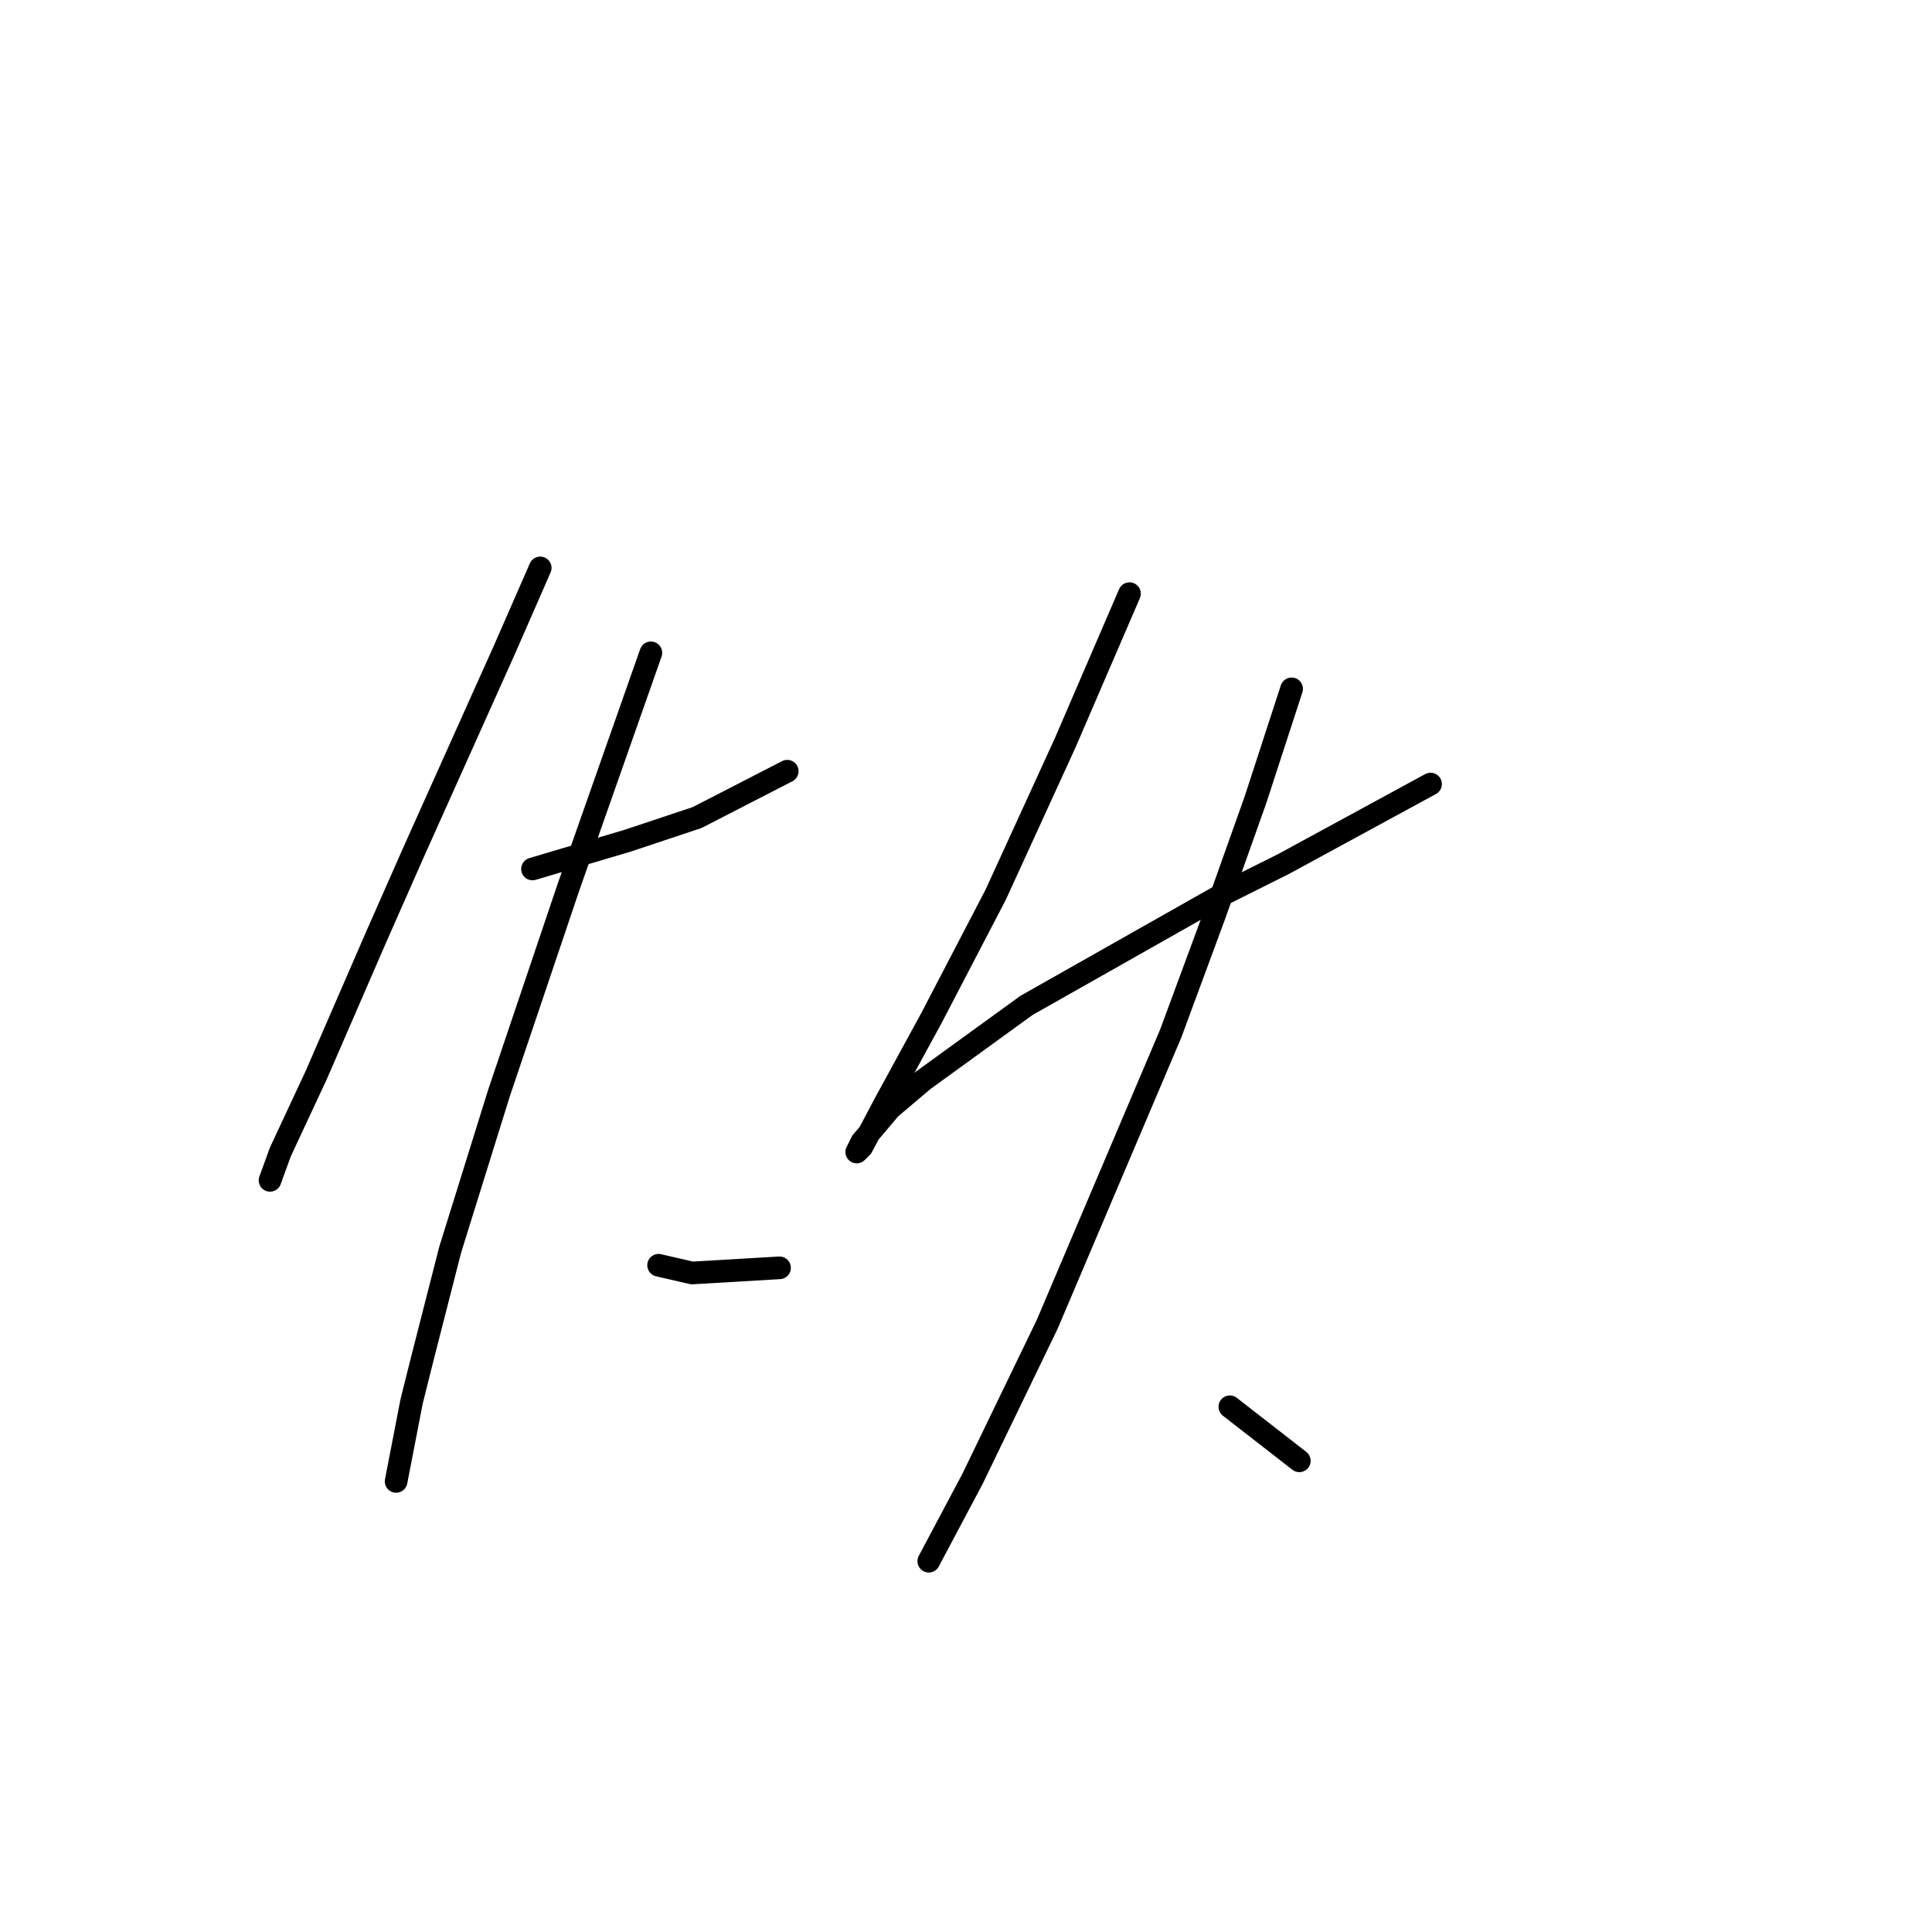 <?xml version="1.0" standalone="no"?>
    <svg width="256" height="256" xmlns="http://www.w3.org/2000/svg" version="1.1">
    <polyline stroke="black" stroke-width="3" stroke-linecap="round" fill="transparent" stroke-linejoin="round" points="71.582 75.251 66.809 86.162 54.875 112.757 49.76 124.35 41.918 142.421 37.145 152.65 35.781 156.401 35.781 156.401 " />
        <polyline stroke="black" stroke-width="3" stroke-linecap="round" fill="transparent" stroke-linejoin="round" points="70.559 115.144 83.175 111.394 92.381 108.325 104.315 102.188 104.315 102.188 " />
        <polyline stroke="black" stroke-width="3" stroke-linecap="round" fill="transparent" stroke-linejoin="round" points="86.244 86.503 75.333 117.531 66.127 144.808 59.648 165.607 55.898 180.269 54.534 185.724 52.488 196.294 52.488 196.294 " />
        <polyline stroke="black" stroke-width="3" stroke-linecap="round" fill="transparent" stroke-linejoin="round" points="87.267 167.653 91.699 168.676 103.292 167.994 103.292 167.994 " />
        <polyline stroke="black" stroke-width="3" stroke-linecap="round" fill="transparent" stroke-linejoin="round" points="149.663 78.661 141.139 98.437 131.933 118.554 123.409 134.92 117.271 146.172 114.203 151.968 113.521 152.65 114.203 151.287 117.953 146.854 122.386 143.103 136.025 133.215 161.938 118.554 170.121 114.462 189.556 103.892 189.556 103.892 " />
        <polyline stroke="black" stroke-width="3" stroke-linecap="round" fill="transparent" stroke-linejoin="round" points="171.144 91.277 166.37 105.938 160.915 121.282 155.119 136.966 138.752 175.495 128.864 195.953 123.068 206.864 123.068 206.864 " />
        <polyline stroke="black" stroke-width="3" stroke-linecap="round" fill="transparent" stroke-linejoin="round" points="162.961 186.406 172.167 193.566 172.167 193.566 " />
        </svg>